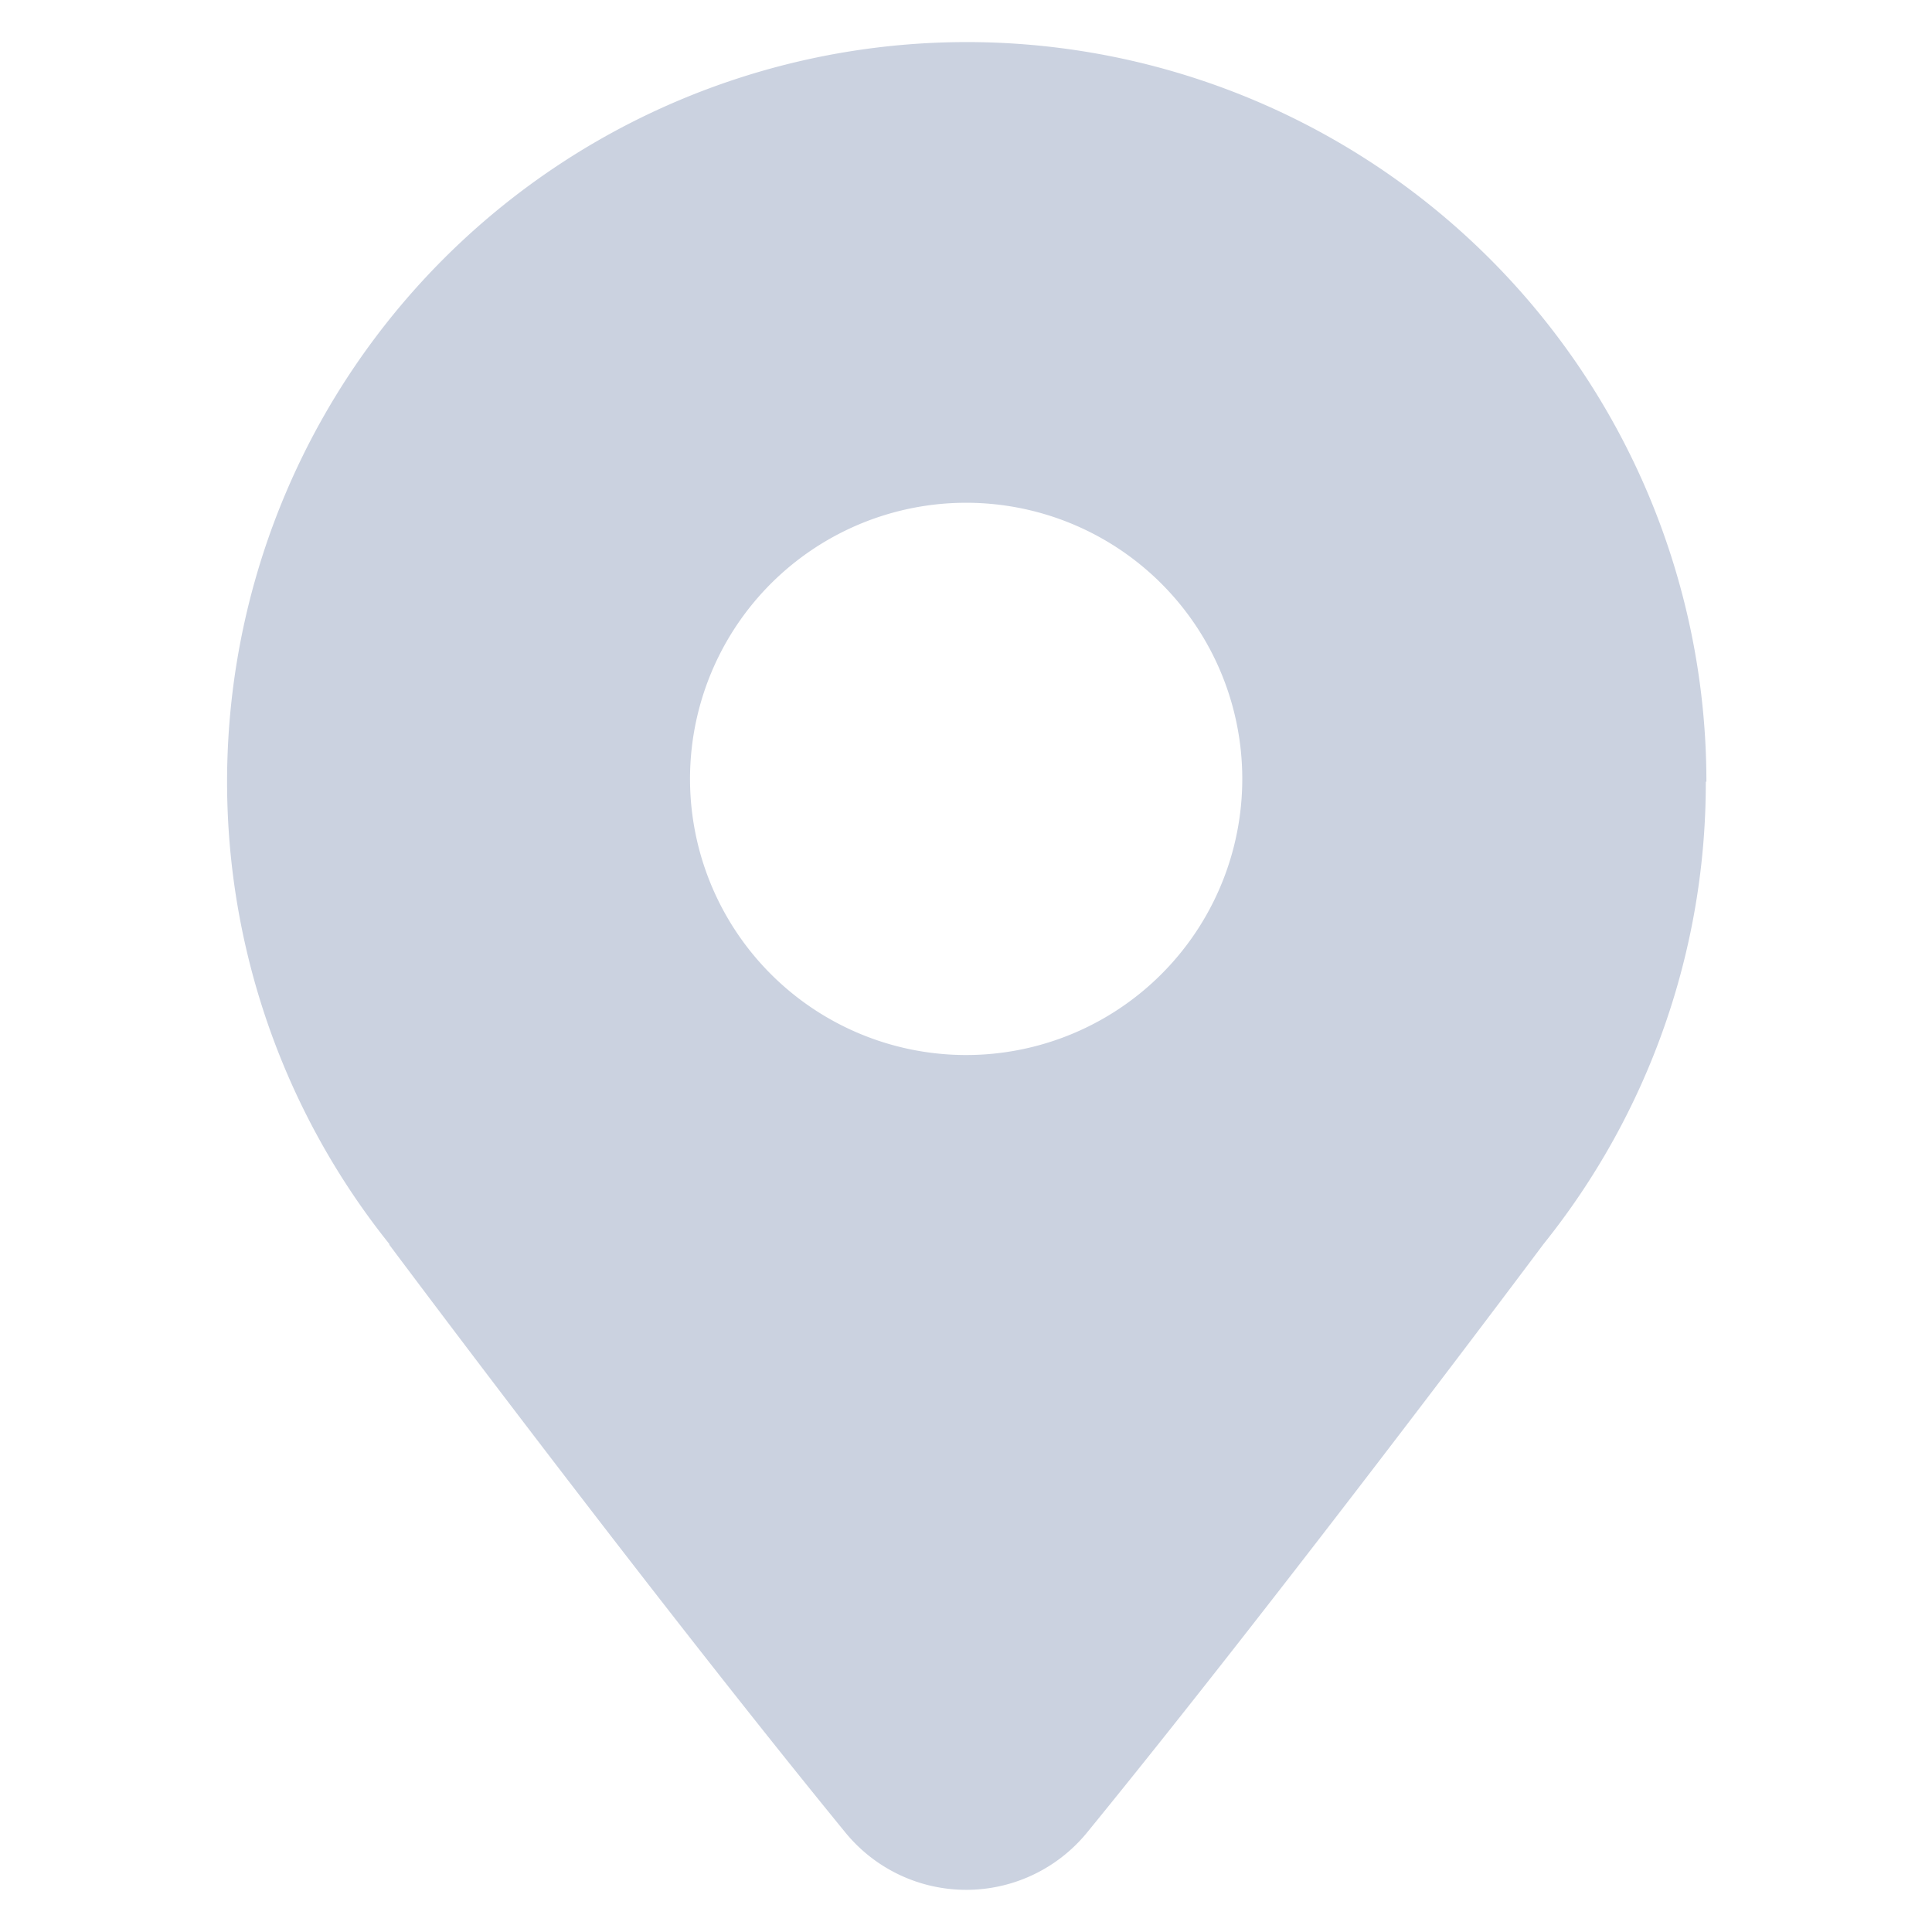 <svg xmlns="http://www.w3.org/2000/svg" width="13" height="13" viewBox="0 0 13 13">
  <g id="Group_80643" data-name="Group 80643" transform="translate(10001 3468)">
    <g id="Group_80639" data-name="Group 80639" transform="translate(0 91)">
      <g id="Group_80633" data-name="Group 80633" transform="translate(0 58)">
        <g id="Rectangle_55" data-name="Rectangle 55" transform="translate(-10001 -3617)" fill="rgba(255,255,255,0)" stroke="rgba(112,112,112,0)" stroke-width="1">
          <rect width="13" height="13" stroke="none"/>
          <rect x="0.5" y="0.5" width="12" height="12" fill="none"/>
        </g>
      </g>
    </g>
    <path id="Path_631" data-name="Path 631" d="M103.193,28.017A.009.009,0,0,0,103.2,28l-.122-.281c0-.007-.009-.007-.012,0L102.94,28a.009.009,0,0,0,.009.013Z" transform="translate(-10097.954 -3493.406)" fill="#ced1de"/>
    <path id="location_3_" data-name="location (3)" d="M13.919,6.977a4.956,4.956,0,0,1-1.092,3.111h0S11.1,12.4,9.761,14.041a1.05,1.05,0,0,1-1.637,0c-1.336-1.635-3.063-3.948-3.063-3.948l0-.005a4.977,4.977,0,1,1,8.862-3.111ZM10.8,6.955A1.858,1.858,0,1,1,8.942,5.1,1.858,1.858,0,0,1,10.8,6.955Z" transform="translate(-10003.441 -3469.717)" fill="#cbd2e0" fill-rule="evenodd"/>
  </g>
</svg>
